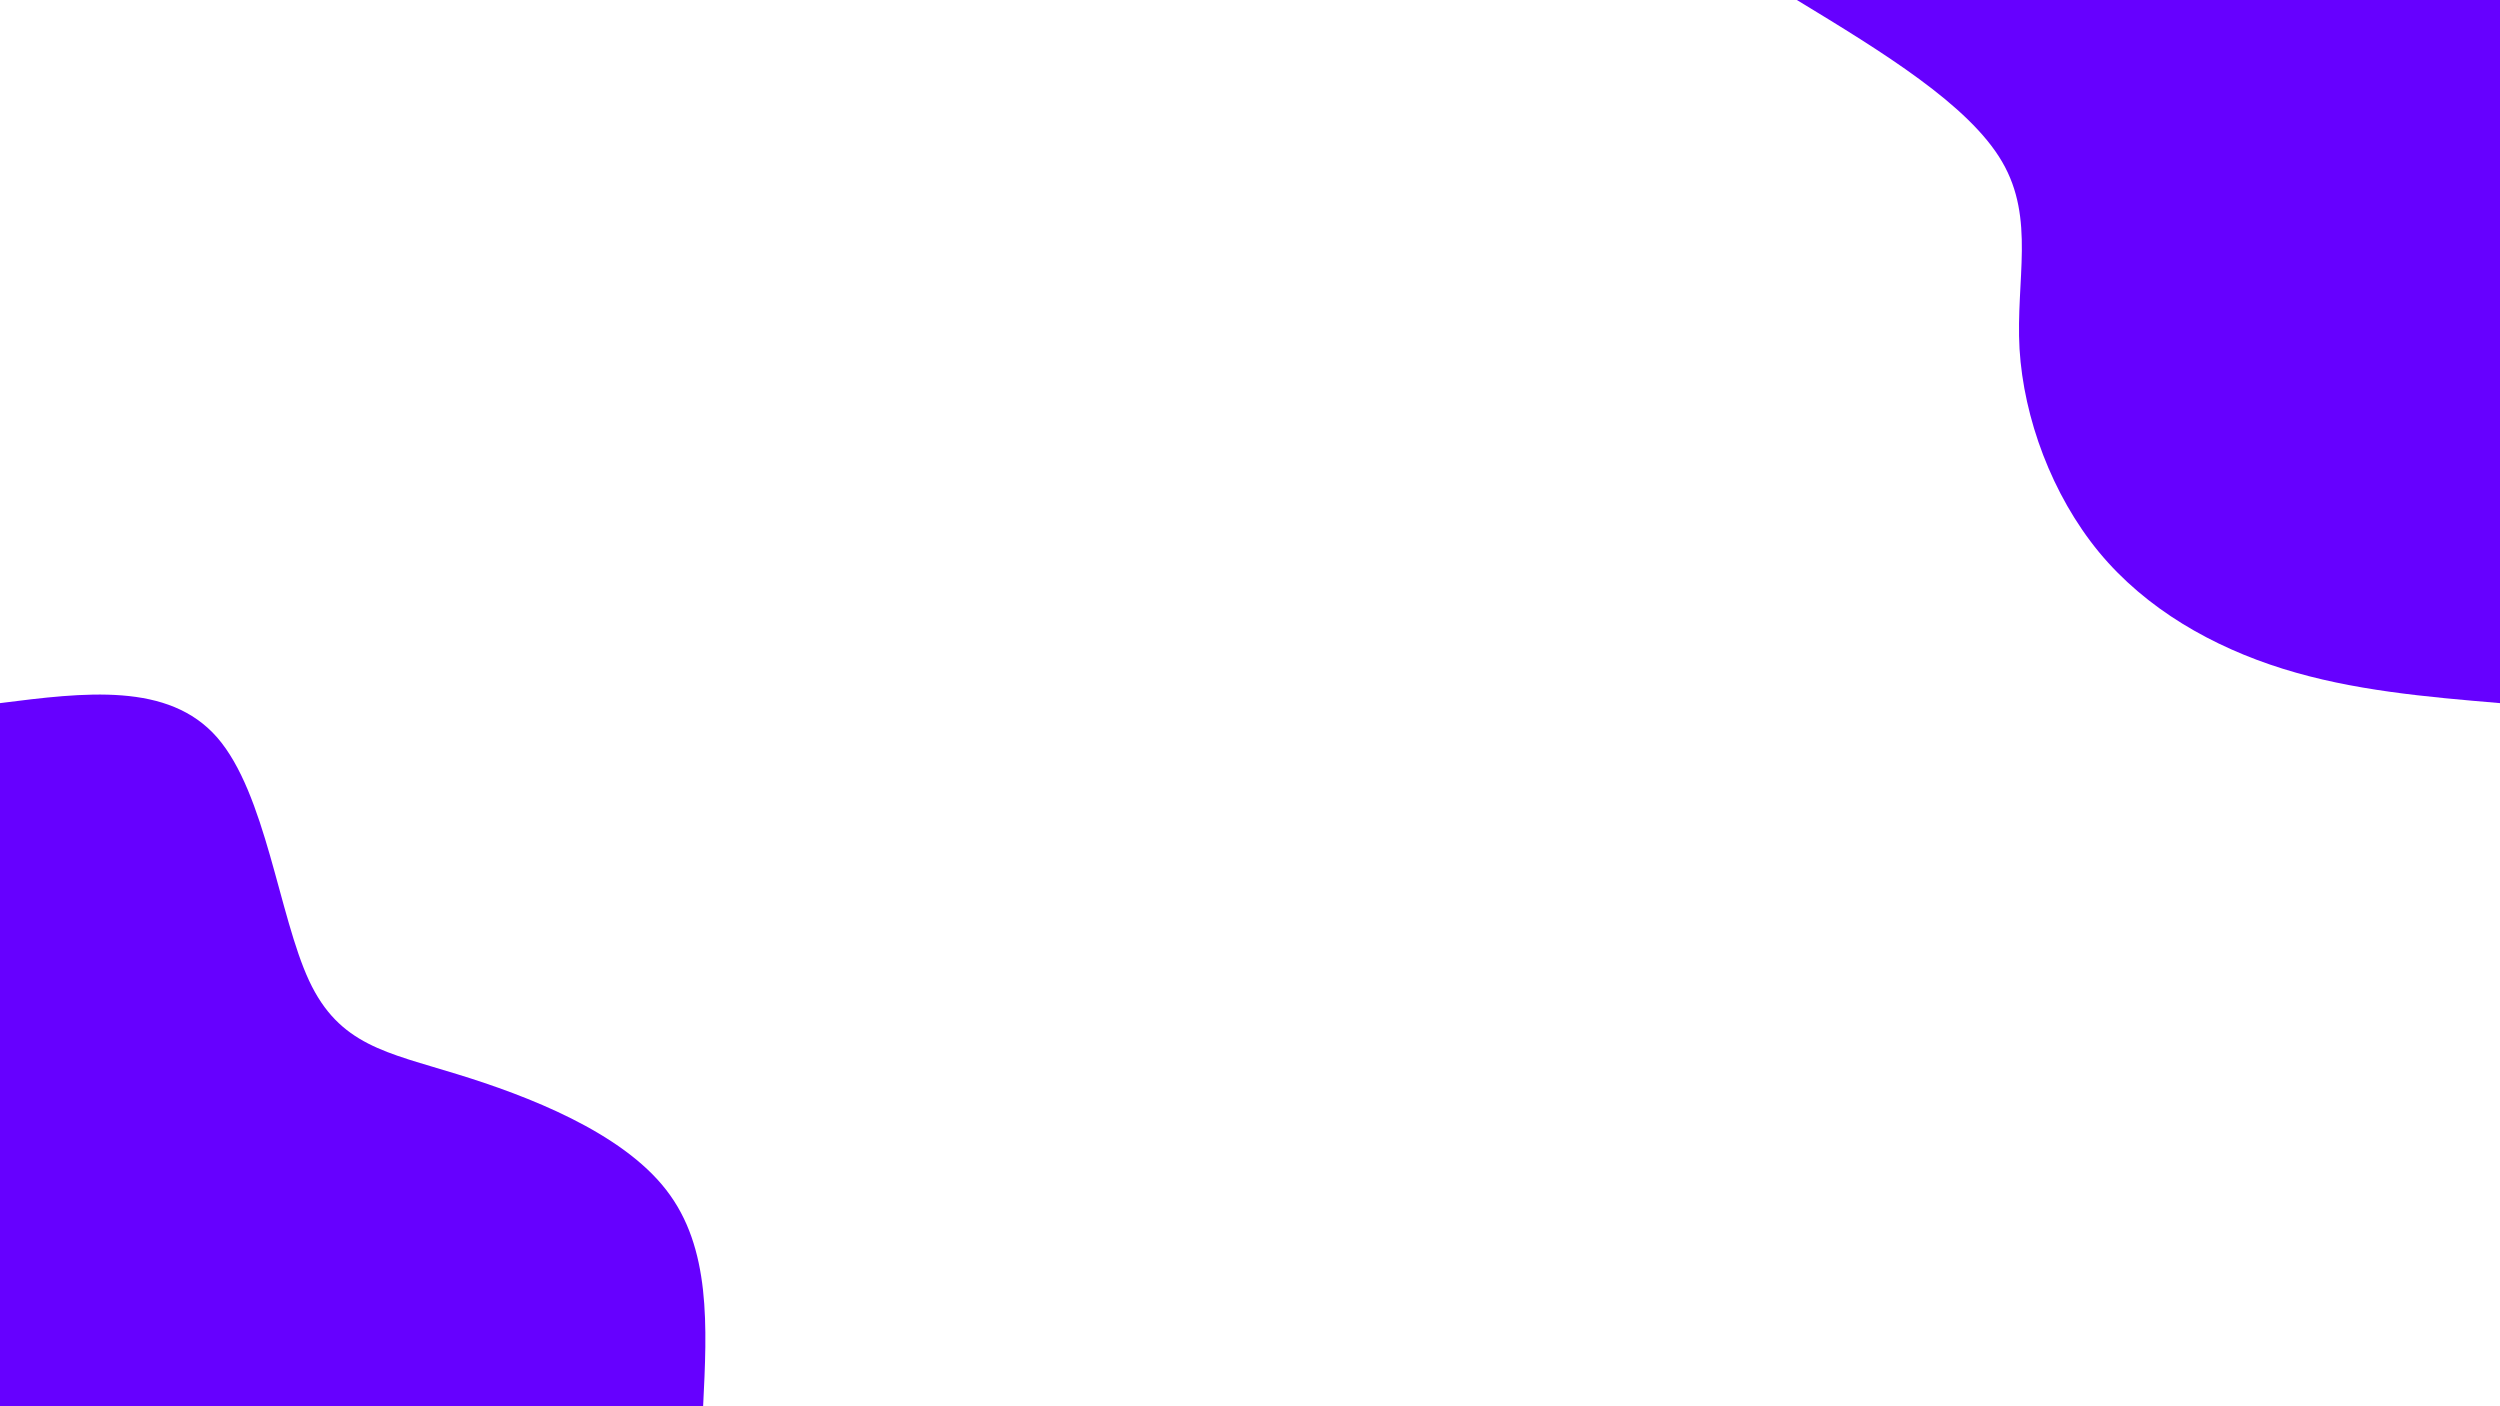 <svg id="visual" viewBox="0 0 960 540" width="960" height="540" xmlns="http://www.w3.org/2000/svg" xmlns:xlink="http://www.w3.org/1999/xlink" version="1.1"><rect x="0" y="0" width="960" height="540" fill="#ffffff"></rect><defs><linearGradient id="grad1_0" x1="43.8%" y1="0%" x2="100%" y2="100%"><stop offset="14.444%" stop-color="#ffffff" stop-opacity="1"></stop><stop offset="85.556%" stop-color="#ffffff" stop-opacity="1"></stop></linearGradient></defs><defs><linearGradient id="grad2_0" x1="0%" y1="0%" x2="56.3%" y2="100%"><stop offset="14.444%" stop-color="#ffffff" stop-opacity="1"></stop><stop offset="85.556%" stop-color="#ffffff" stop-opacity="1"></stop></linearGradient></defs><g transform="translate(960, 0)"><path d="M0 270C-28.3 267.6 -56.5 265.2 -83.4 256.8C-110.3 248.4 -135.9 233.9 -154 212C-172.1 190 -182.9 160.5 -184.5 134C-186 107.5 -178.4 84 -191.2 62.1C-203.9 40.3 -236.9 20.1 -270 0L0 0Z" fill="#6600FF"></path></g><g transform="translate(0, 540)"><path d="M0 -270C32.4 -274.1 64.7 -278.2 83.4 -256.8C102.1 -235.3 107.1 -188.3 118.7 -163.4C130.3 -138.6 148.5 -135.9 175.6 -127.5C202.6 -119.2 238.6 -105.3 255.8 -83.1C273.1 -60.9 271.5 -30.5 270 0L0 0Z" fill="#6600FF"></path></g></svg>
